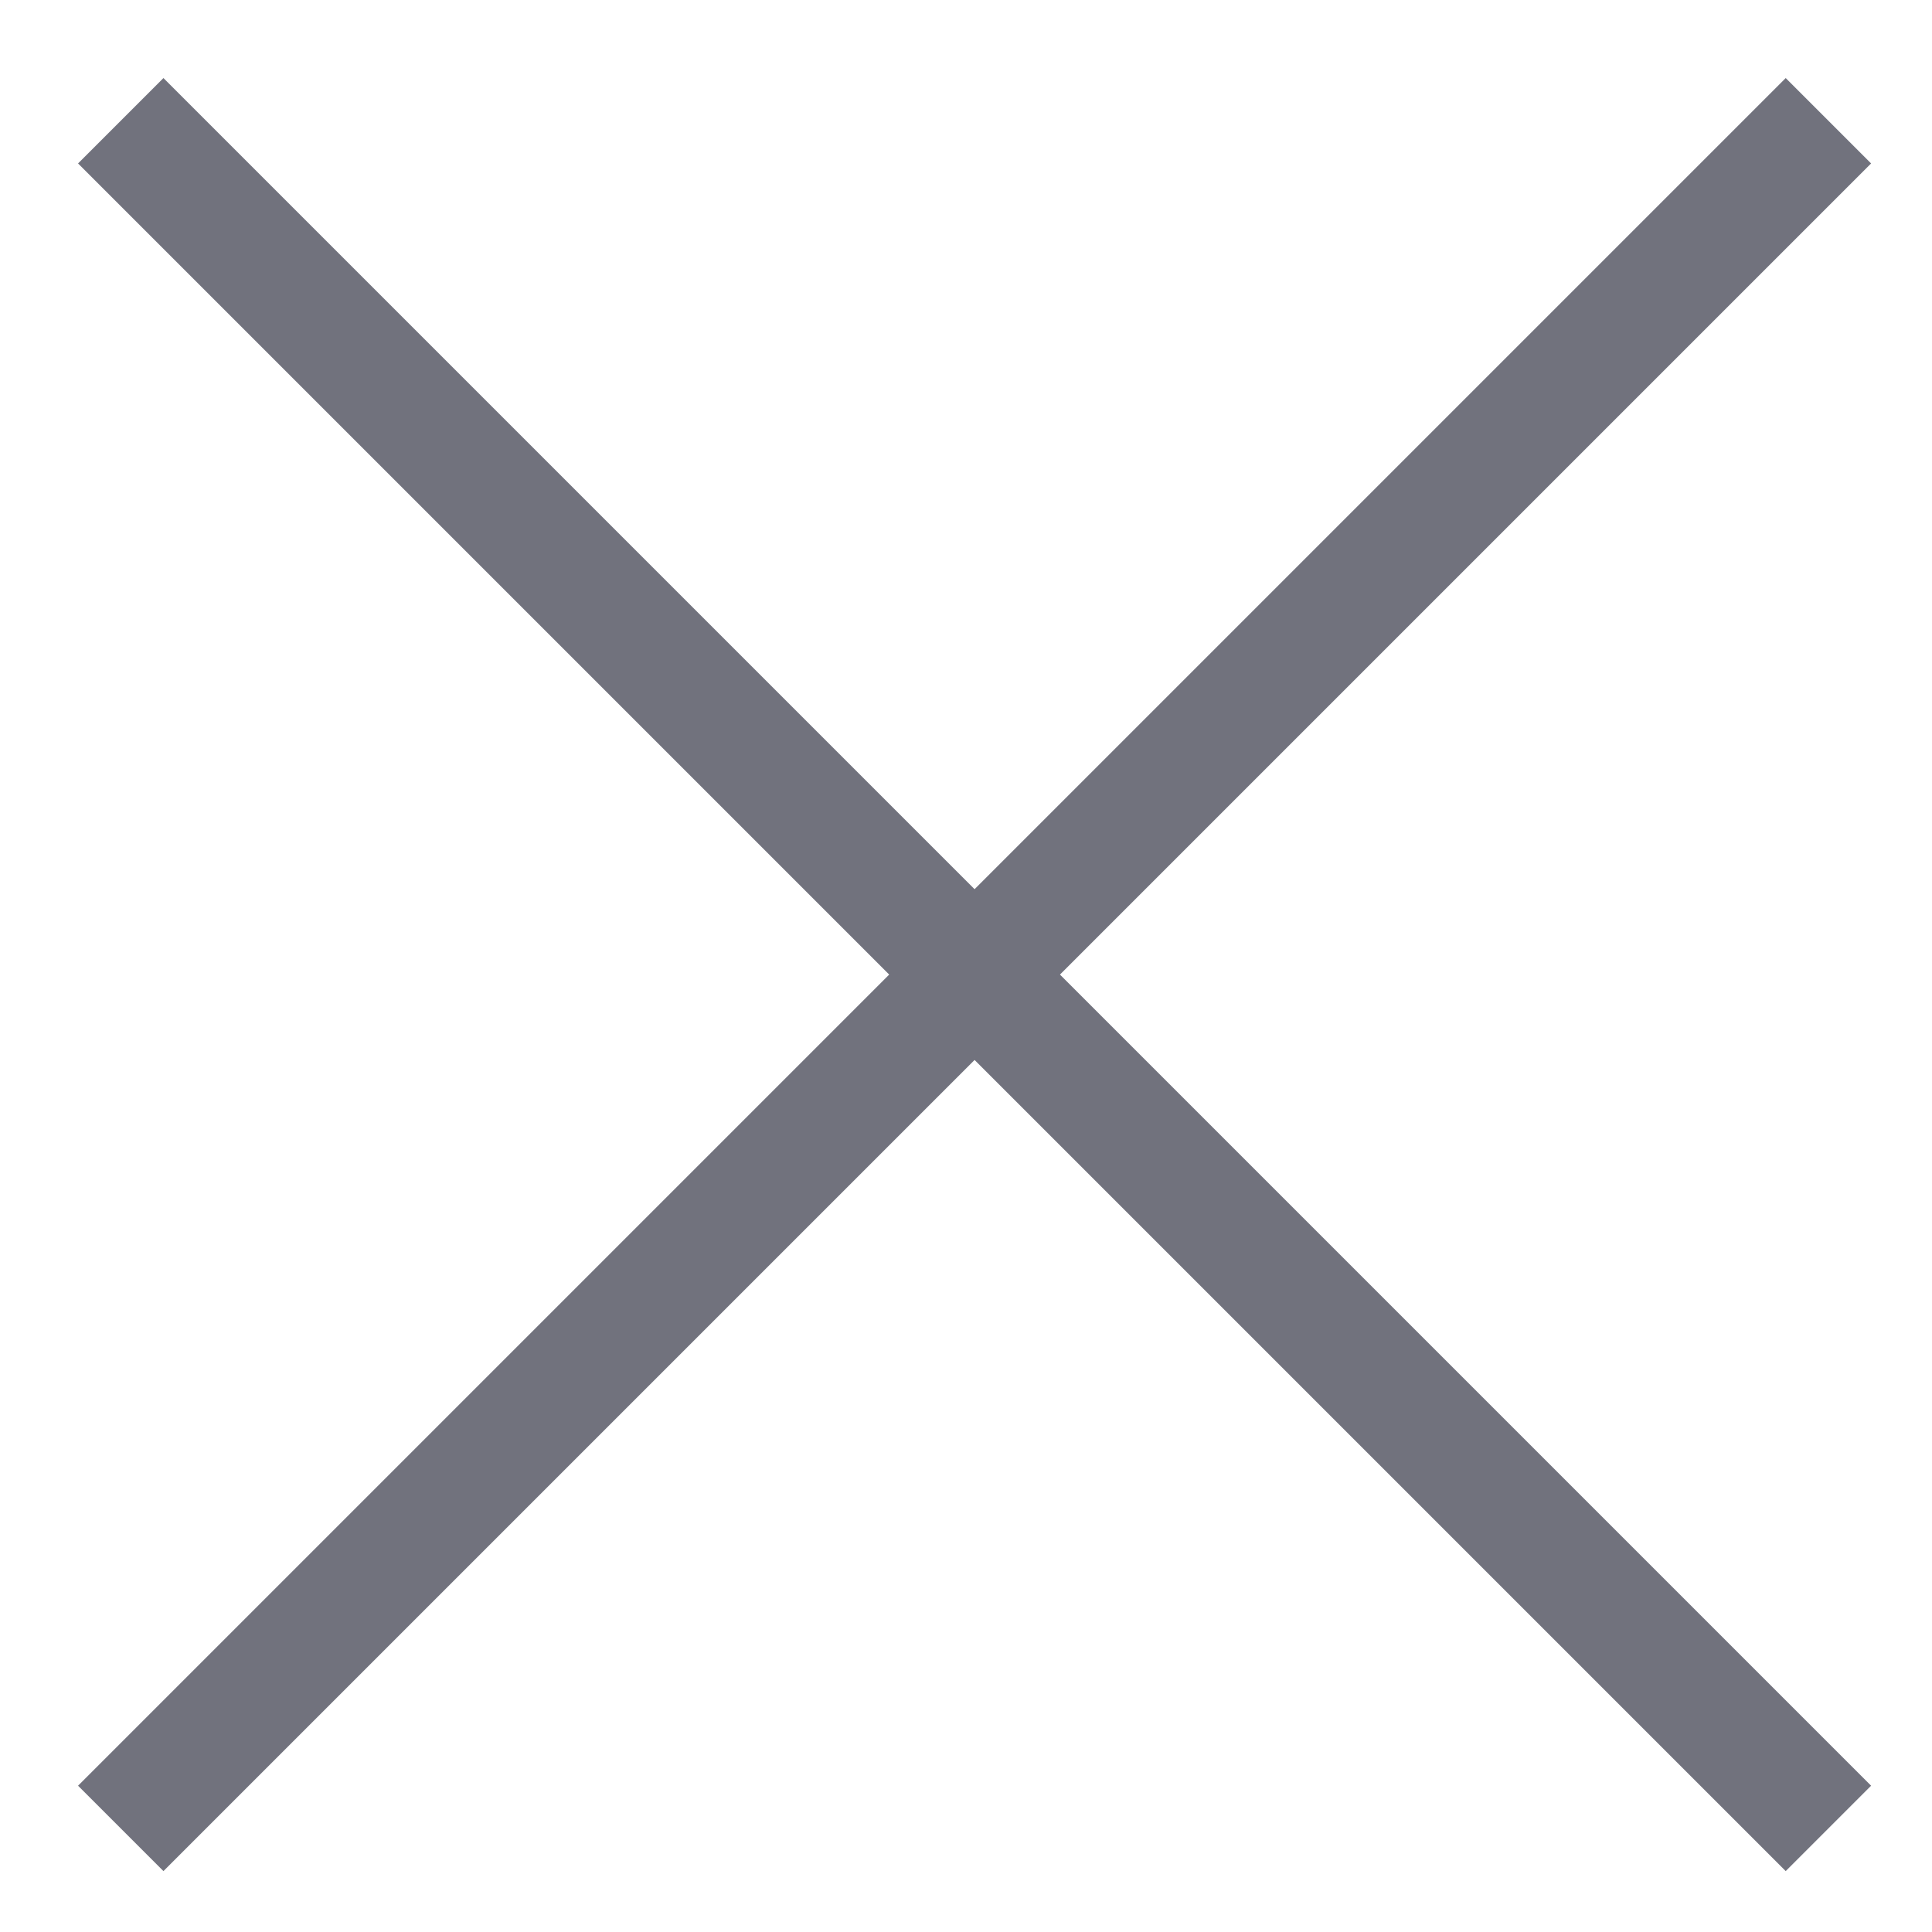 <svg width="16" height="16" viewBox="0 0 16 16" fill="none" xmlns="http://www.w3.org/2000/svg">
<path d="M15.142 1L8.071 8.071M8.071 8.071L1 15.142M8.071 8.071L1 1M8.071 8.071L15.142 15.142" stroke="#71727D"/>
</svg>
